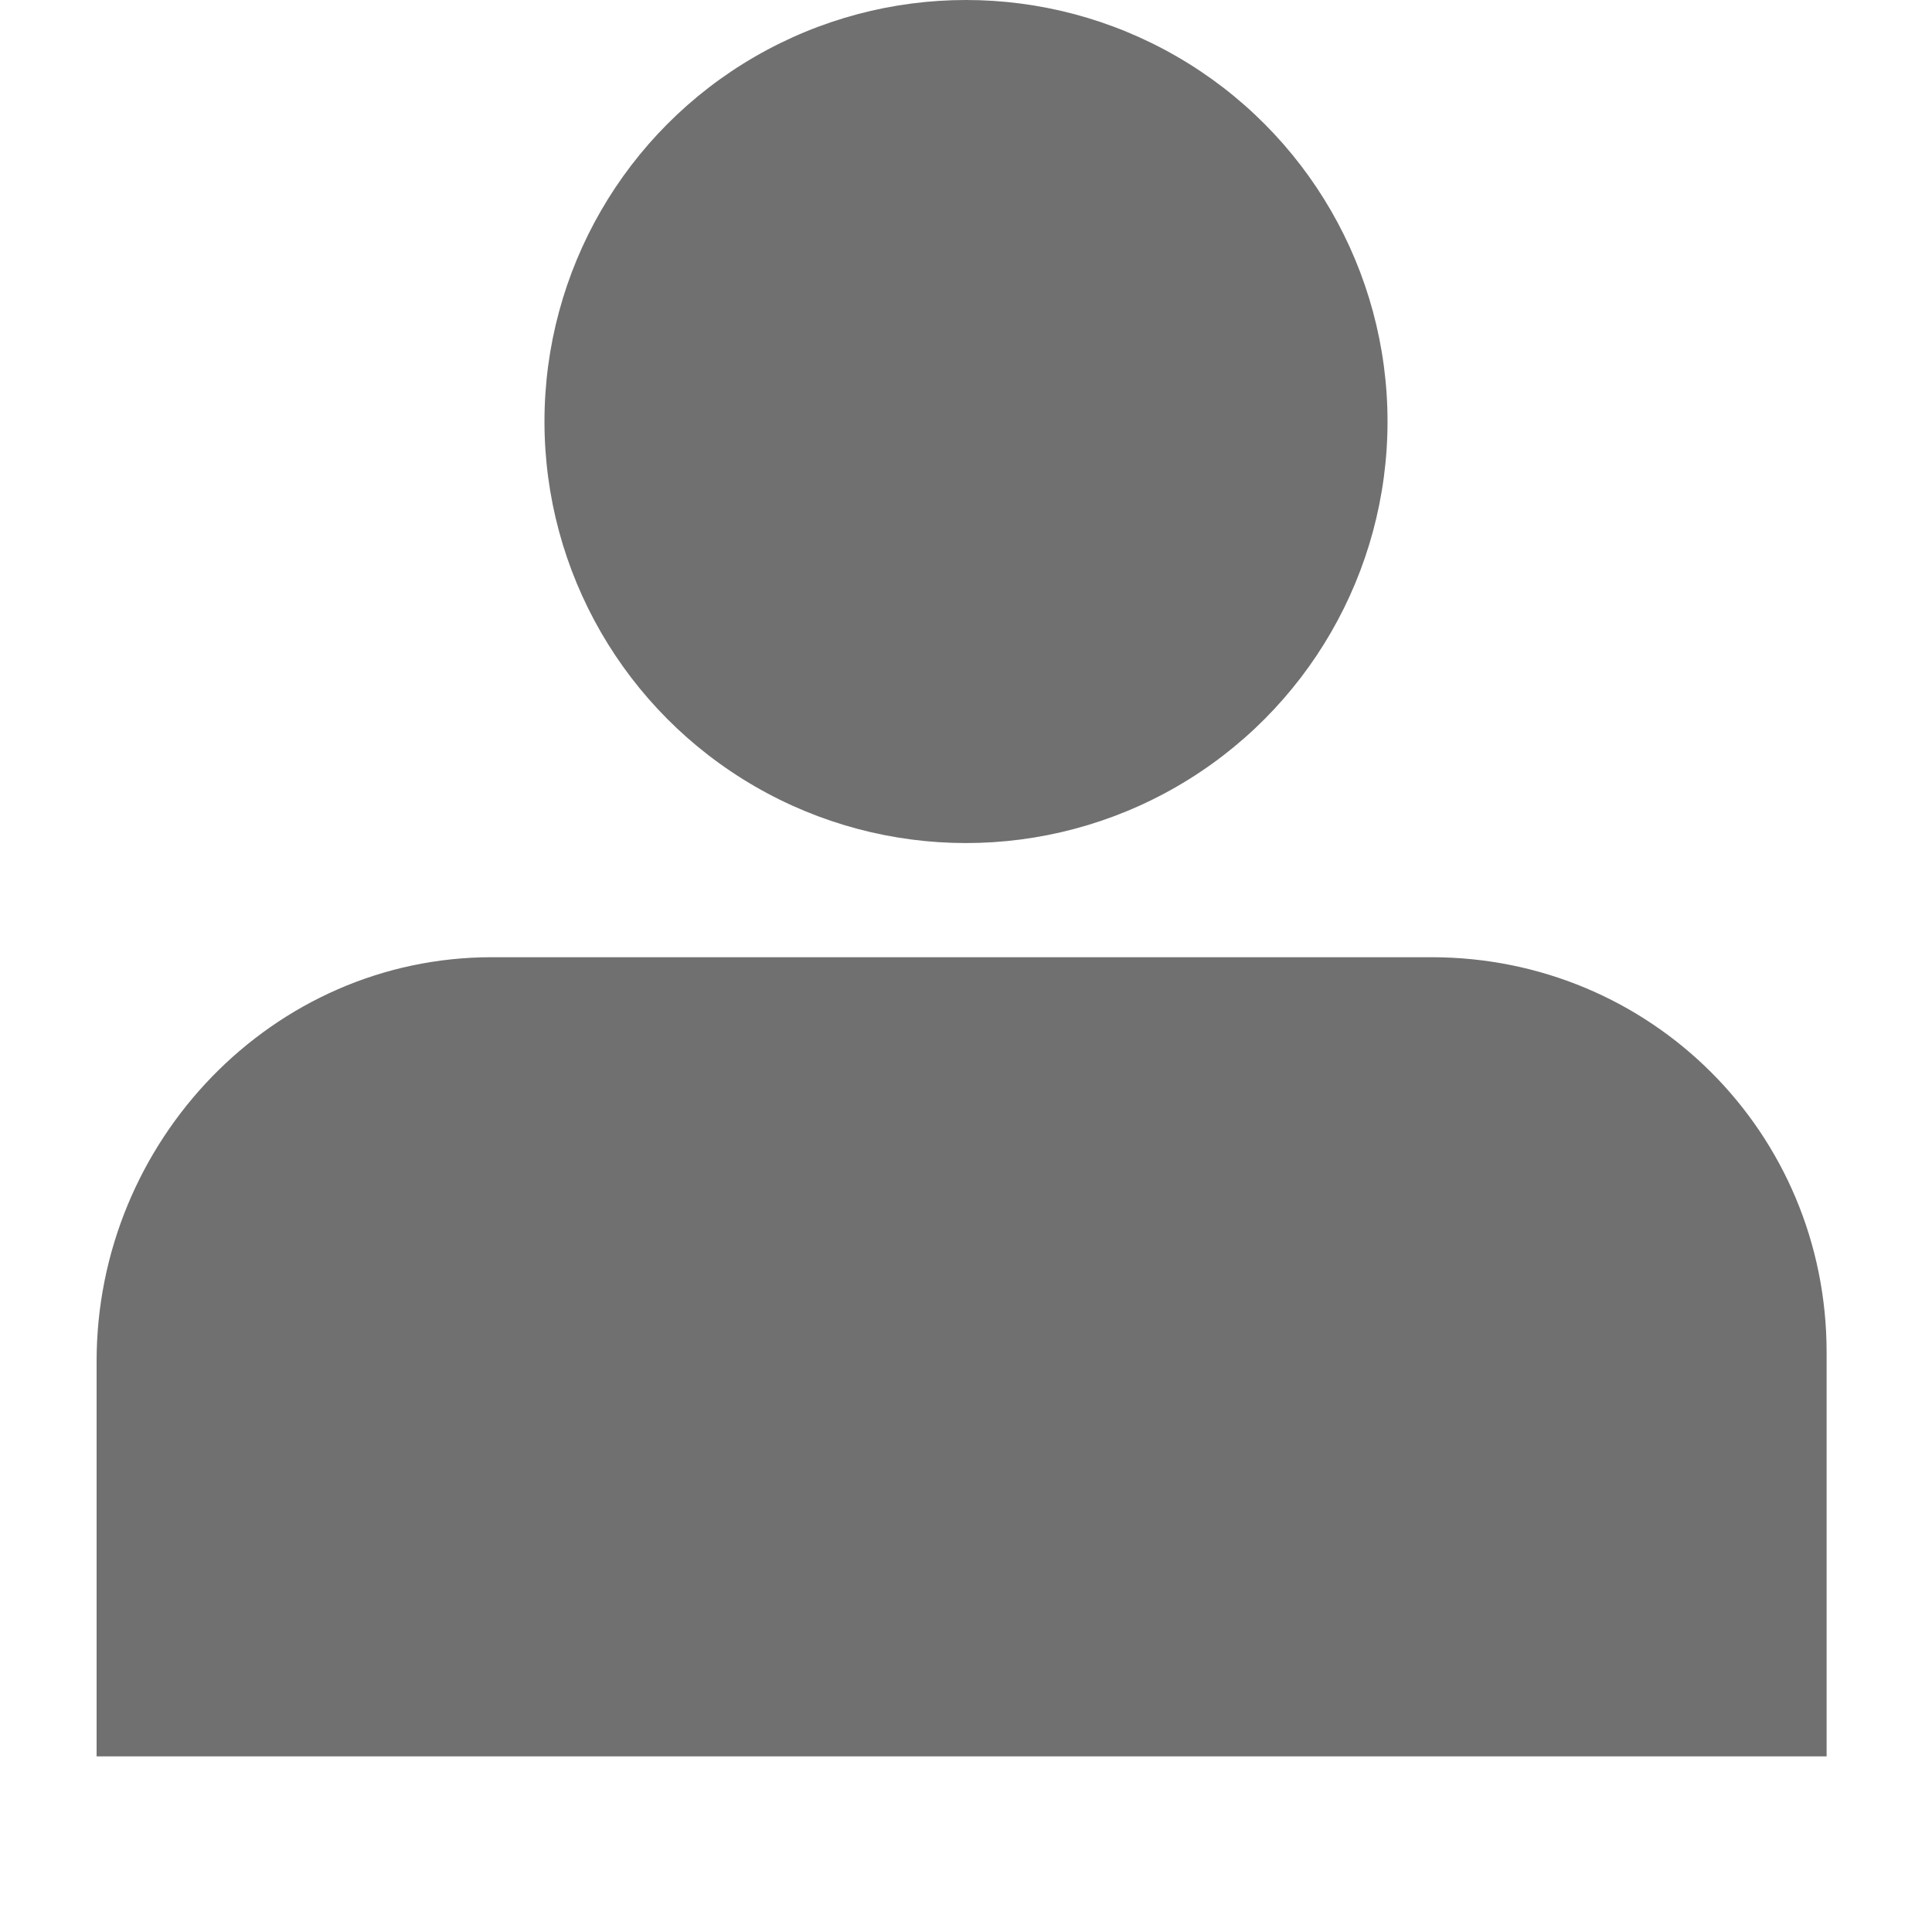 <svg width="80" height="80" viewBox="0 0 22 22" fill="none" xmlns="http://www.w3.org/2000/svg">
  <path d="M5.6,10.9h10.7c2.5,0,4.5,2,4.5,4.5V20H1.1v-4.5C1.1,13,3.1,10.9,5.6,10.9z" fill="#707070"/>
  <circle class="st0" cx="11" cy="4.8" r="4.8" fill="#707070"/>
</svg>
